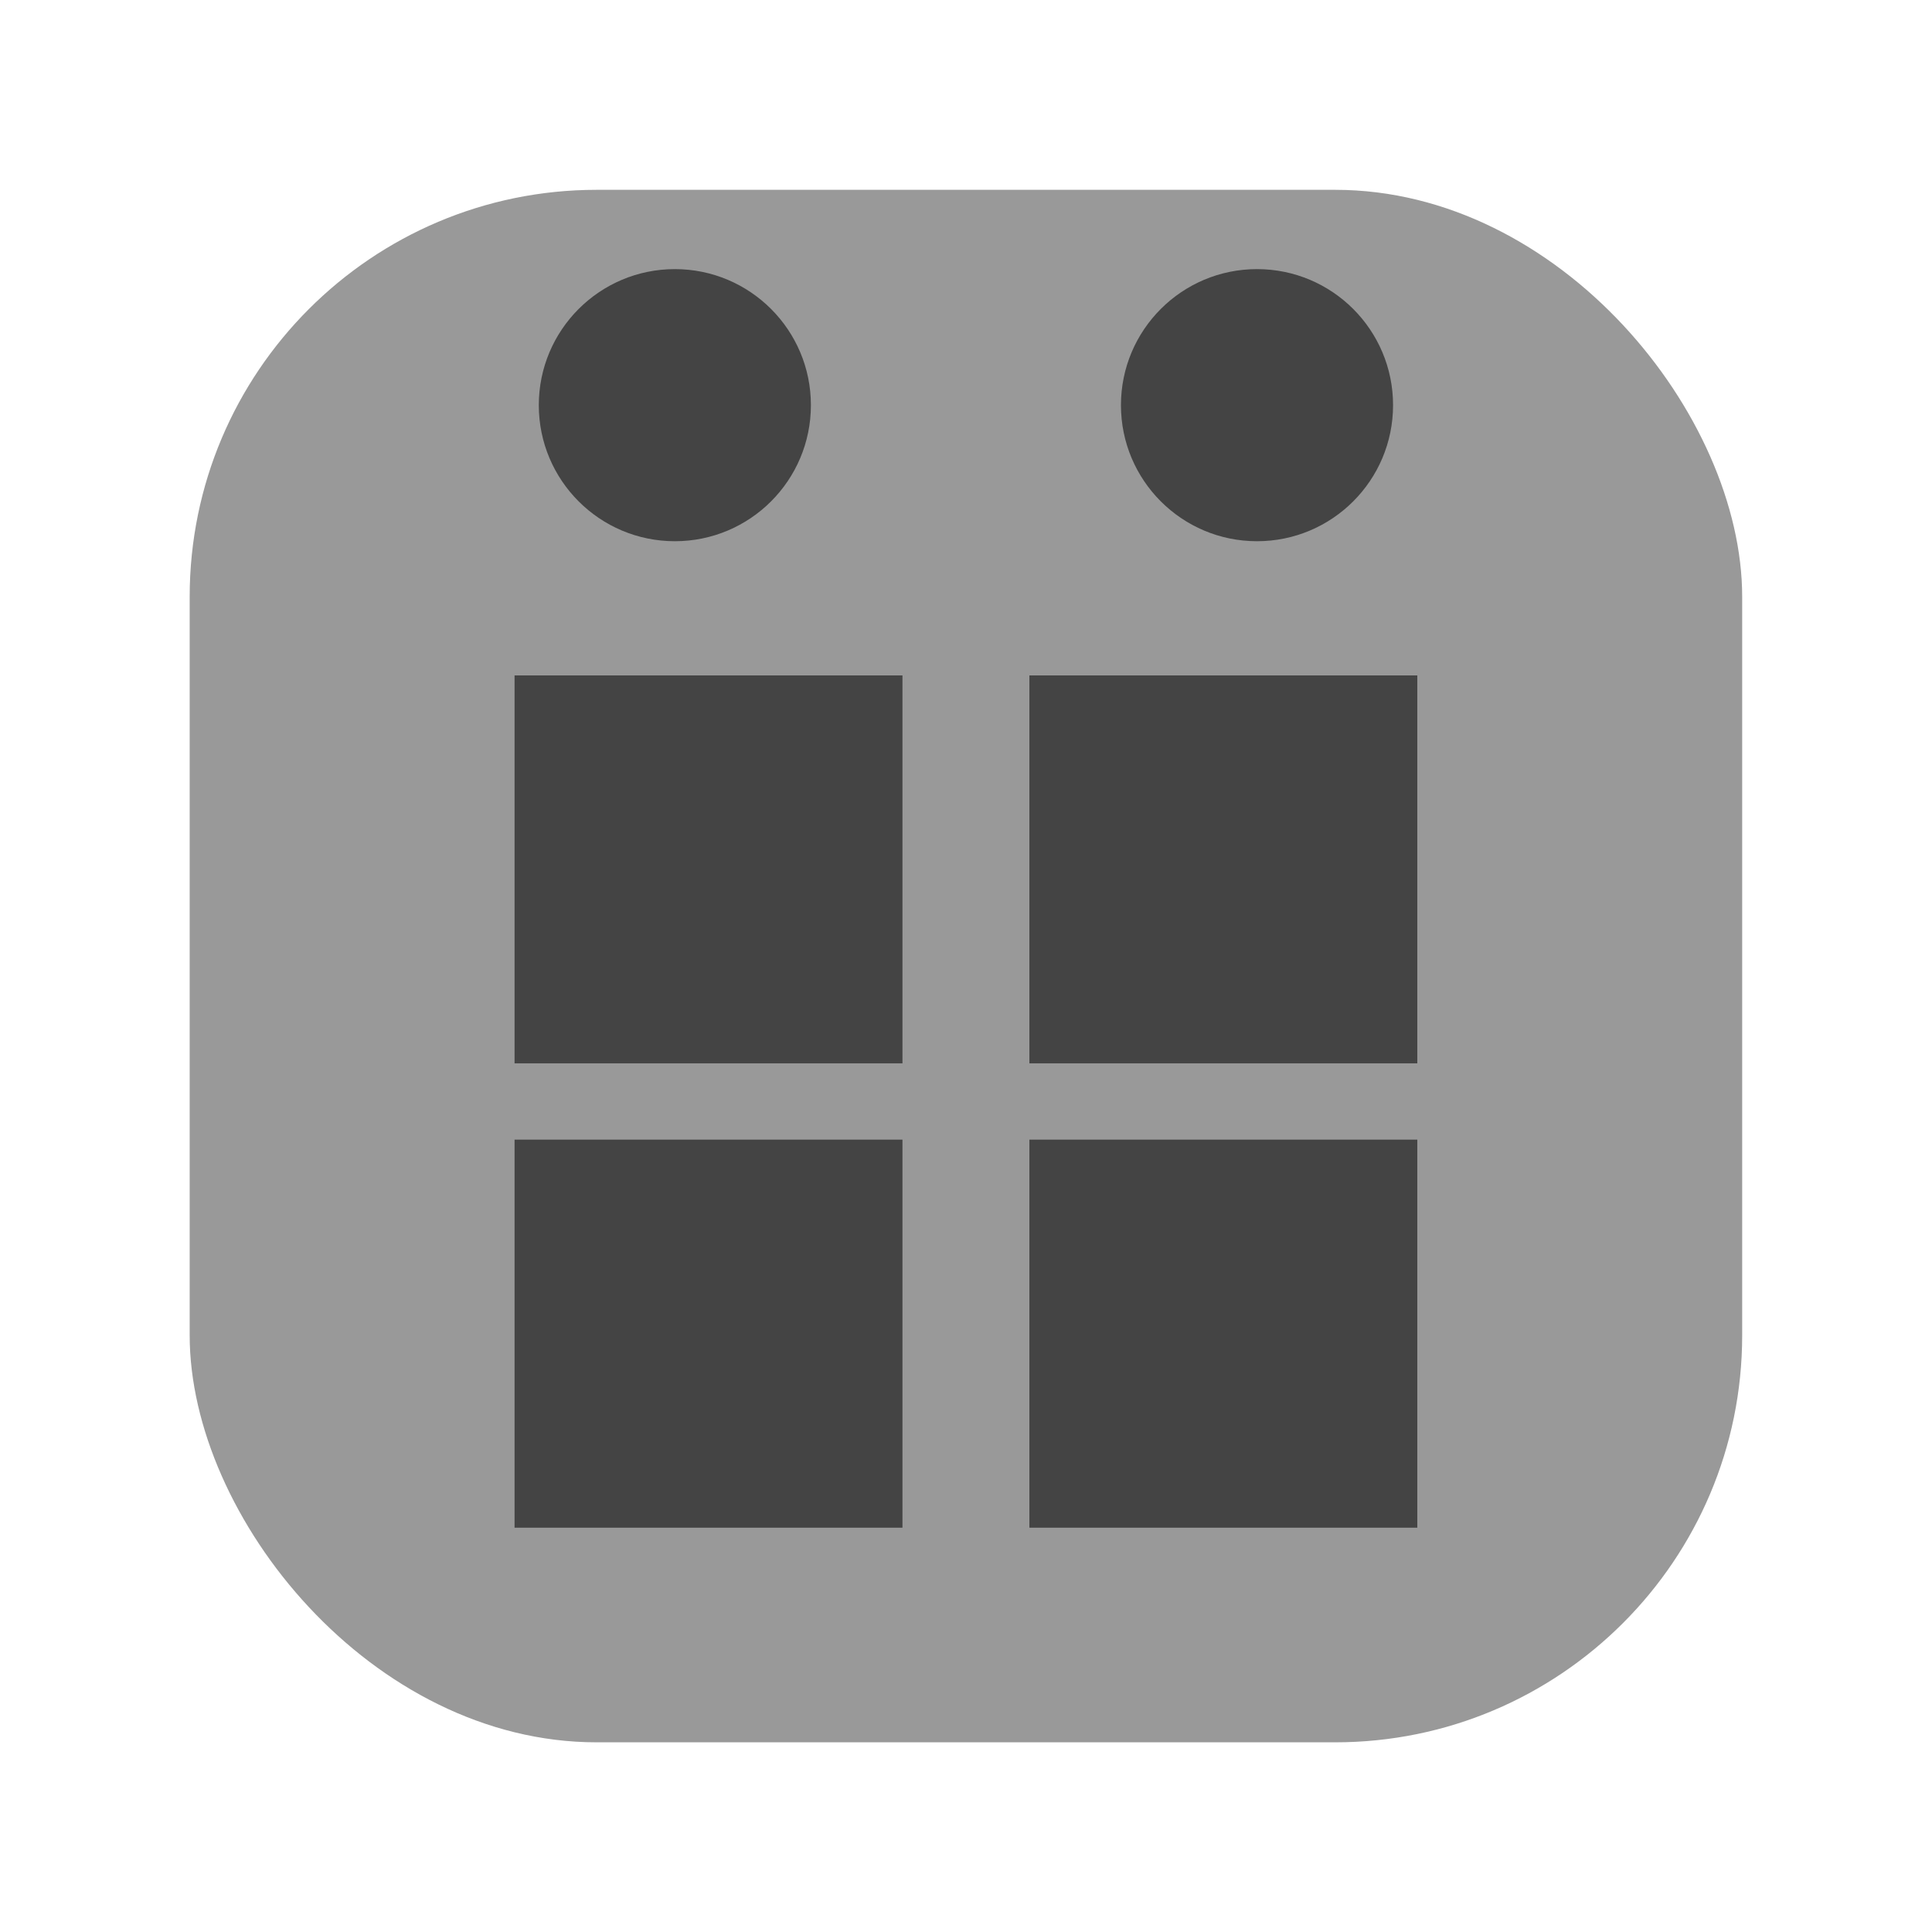 <svg xmlns="http://www.w3.org/2000/svg" width="512" height="512" viewBox="0 0 135.47 135.47"><g transform="translate(0 -161.53)"><rect width="108.86" height="108.86" x="13.3" y="174.84" ry="28.54" fill="#999"/><circle cx="47.32" cy="189.94" r="9.54" fill="#444"/><circle cx="88.14" cy="189.94" r="9.54" fill="#444"/><g fill="#444"><path d="M72.18 241.44h27.2v27.21h-27.2zM36.08 241.44h27.2v27.21h-27.2z"/></g><g fill="#444"><path d="M72.18 208.89h27.2v27.2h-27.2zM36.08 208.89h27.2v27.2h-27.2z"/></g></g></svg>